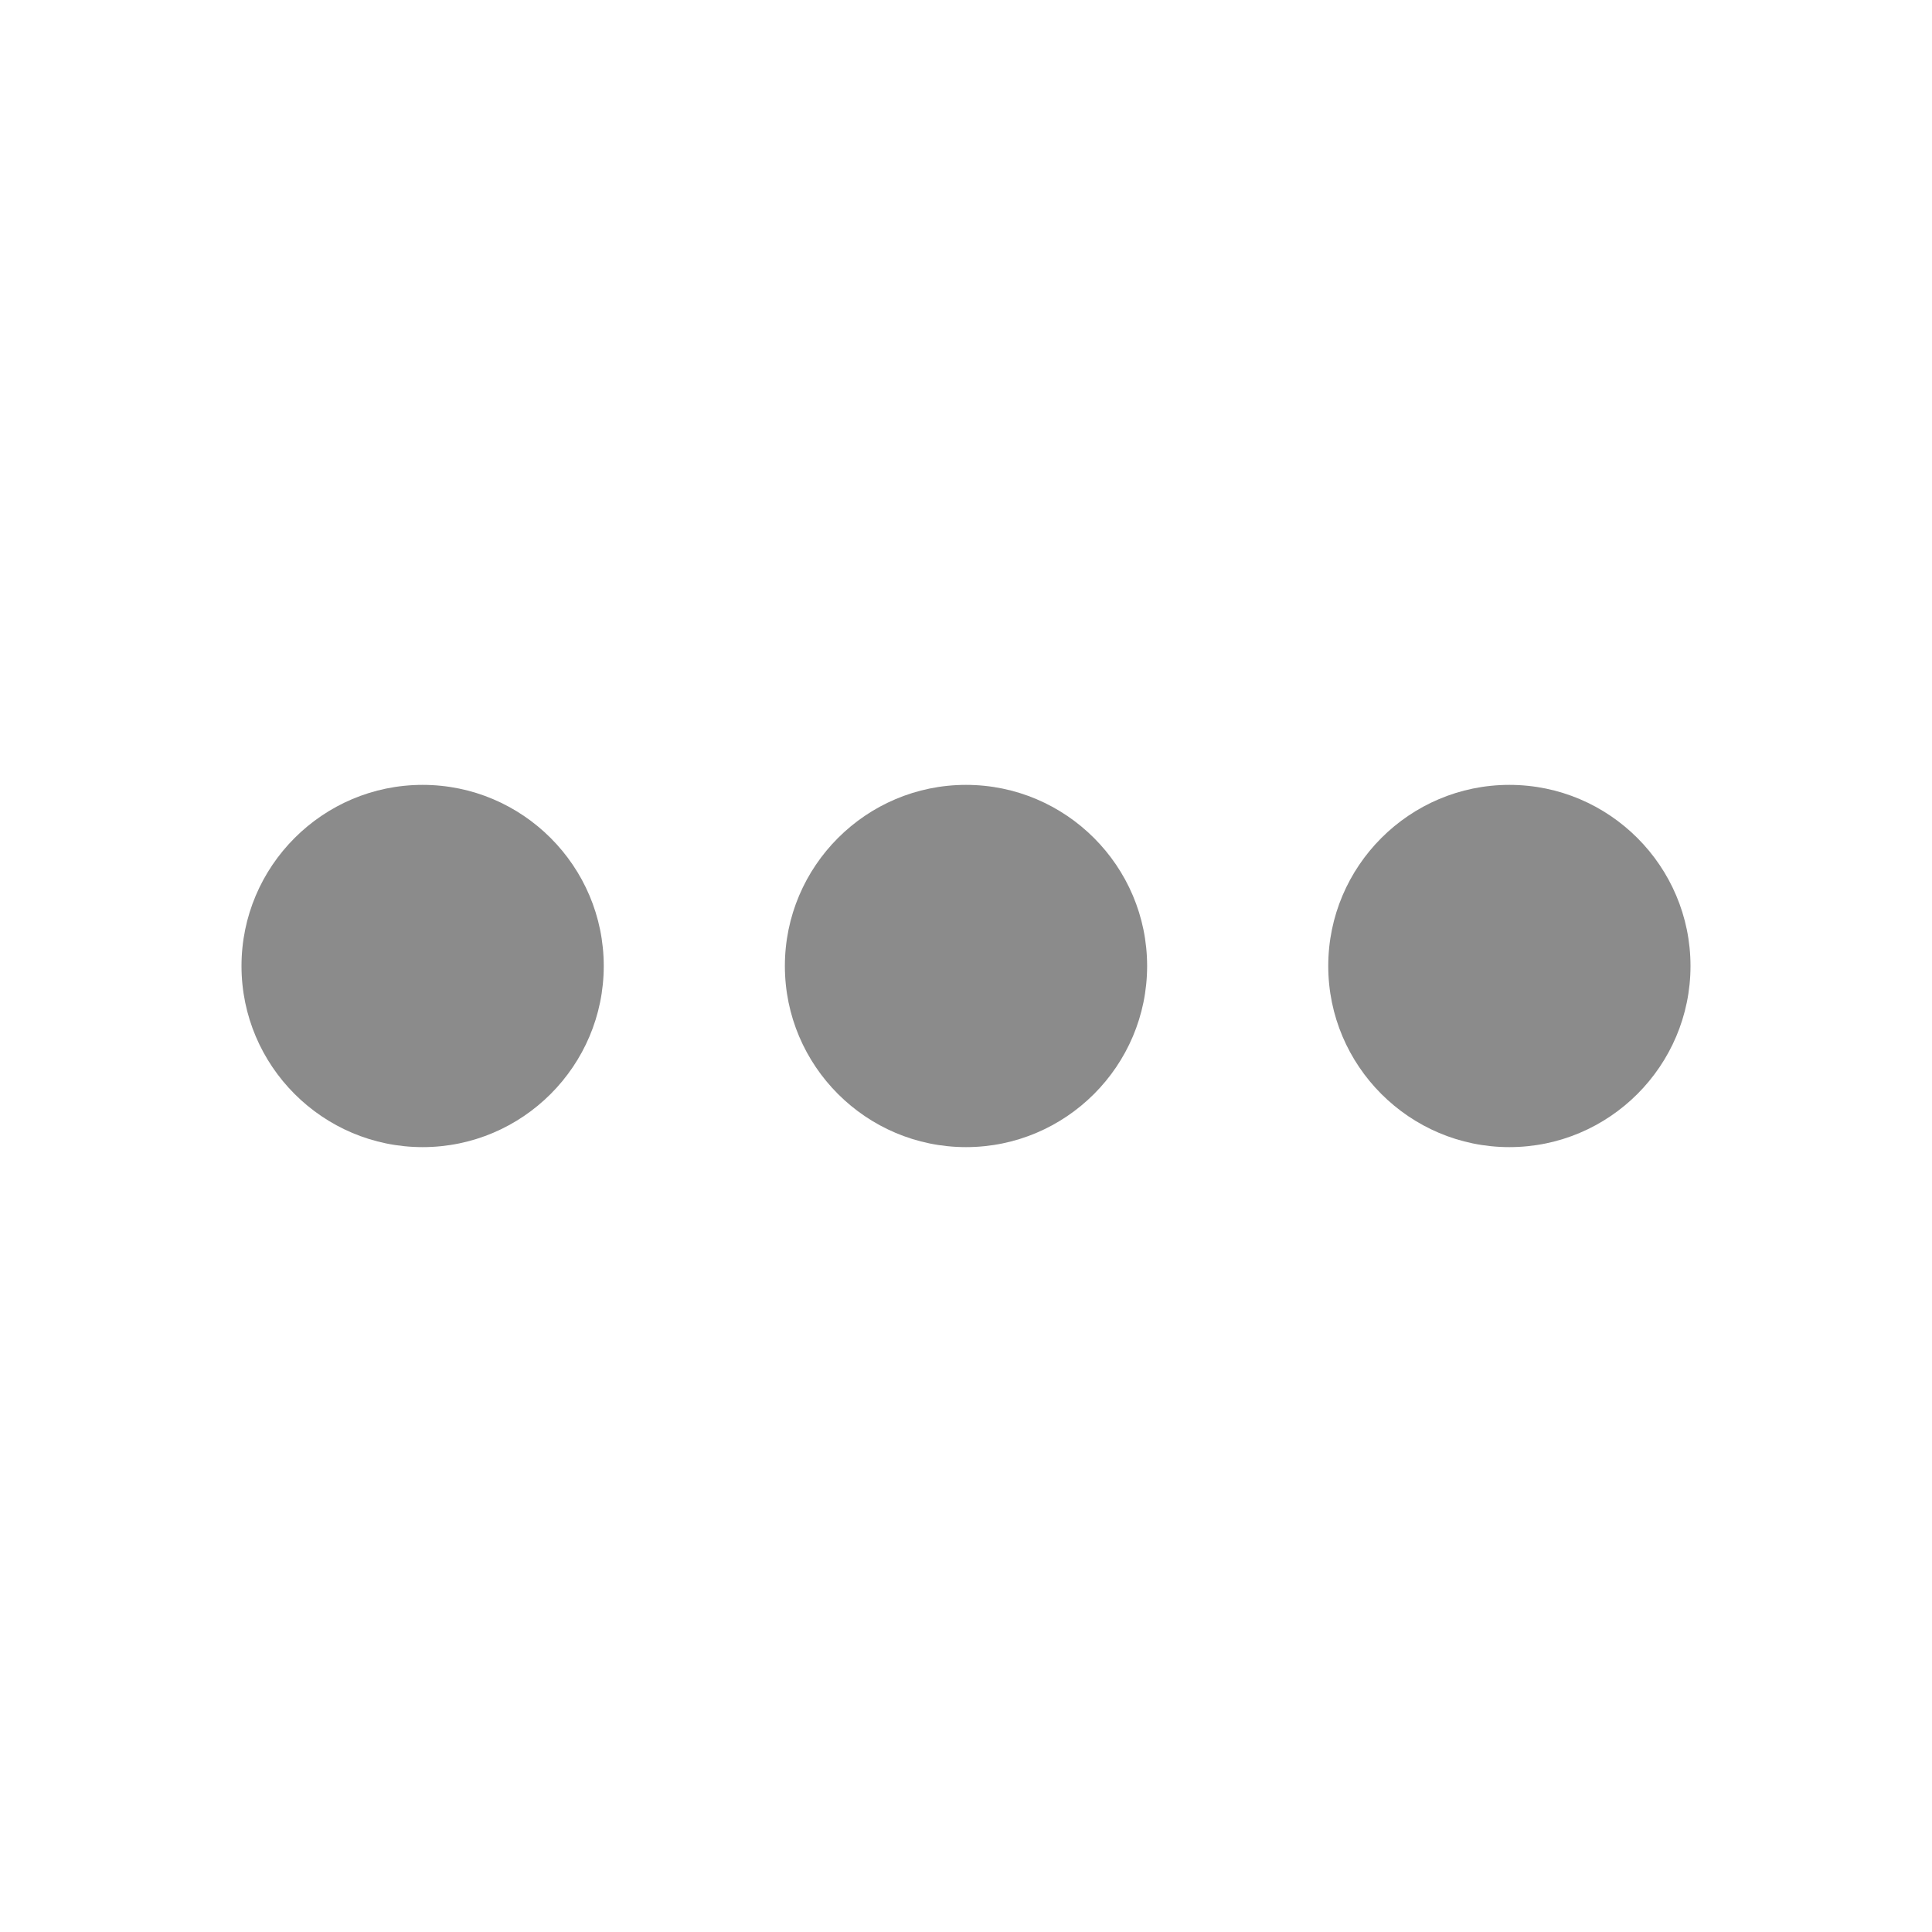 <?xml version="1.0" standalone="no"?><!DOCTYPE svg PUBLIC "-//W3C//DTD SVG 1.1//EN" "http://www.w3.org/Graphics/SVG/1.1/DTD/svg11.dtd"><svg t="1622796354234" class="icon" viewBox="0 0 1024 1024" version="1.1" xmlns="http://www.w3.org/2000/svg" p-id="34252" xmlns:xlink="http://www.w3.org/1999/xlink" width="200" height="200"><defs><style type="text/css"></style></defs><path d="M224 608c-52.928 0-96-43.072-96-96s43.072-96 96-96 96 43.072 96 96-43.072 96-96 96z m288 0c-52.928 0-96-43.072-96-96s43.072-96 96-96 96 43.072 96 96-43.072 96-96 96z m288 0c-52.928 0-96-43.072-96-96s43.072-96 96-96 96 43.072 96 96-43.072 96-96 96z" p-id="34253" fill="#8b8b8b"></path></svg>